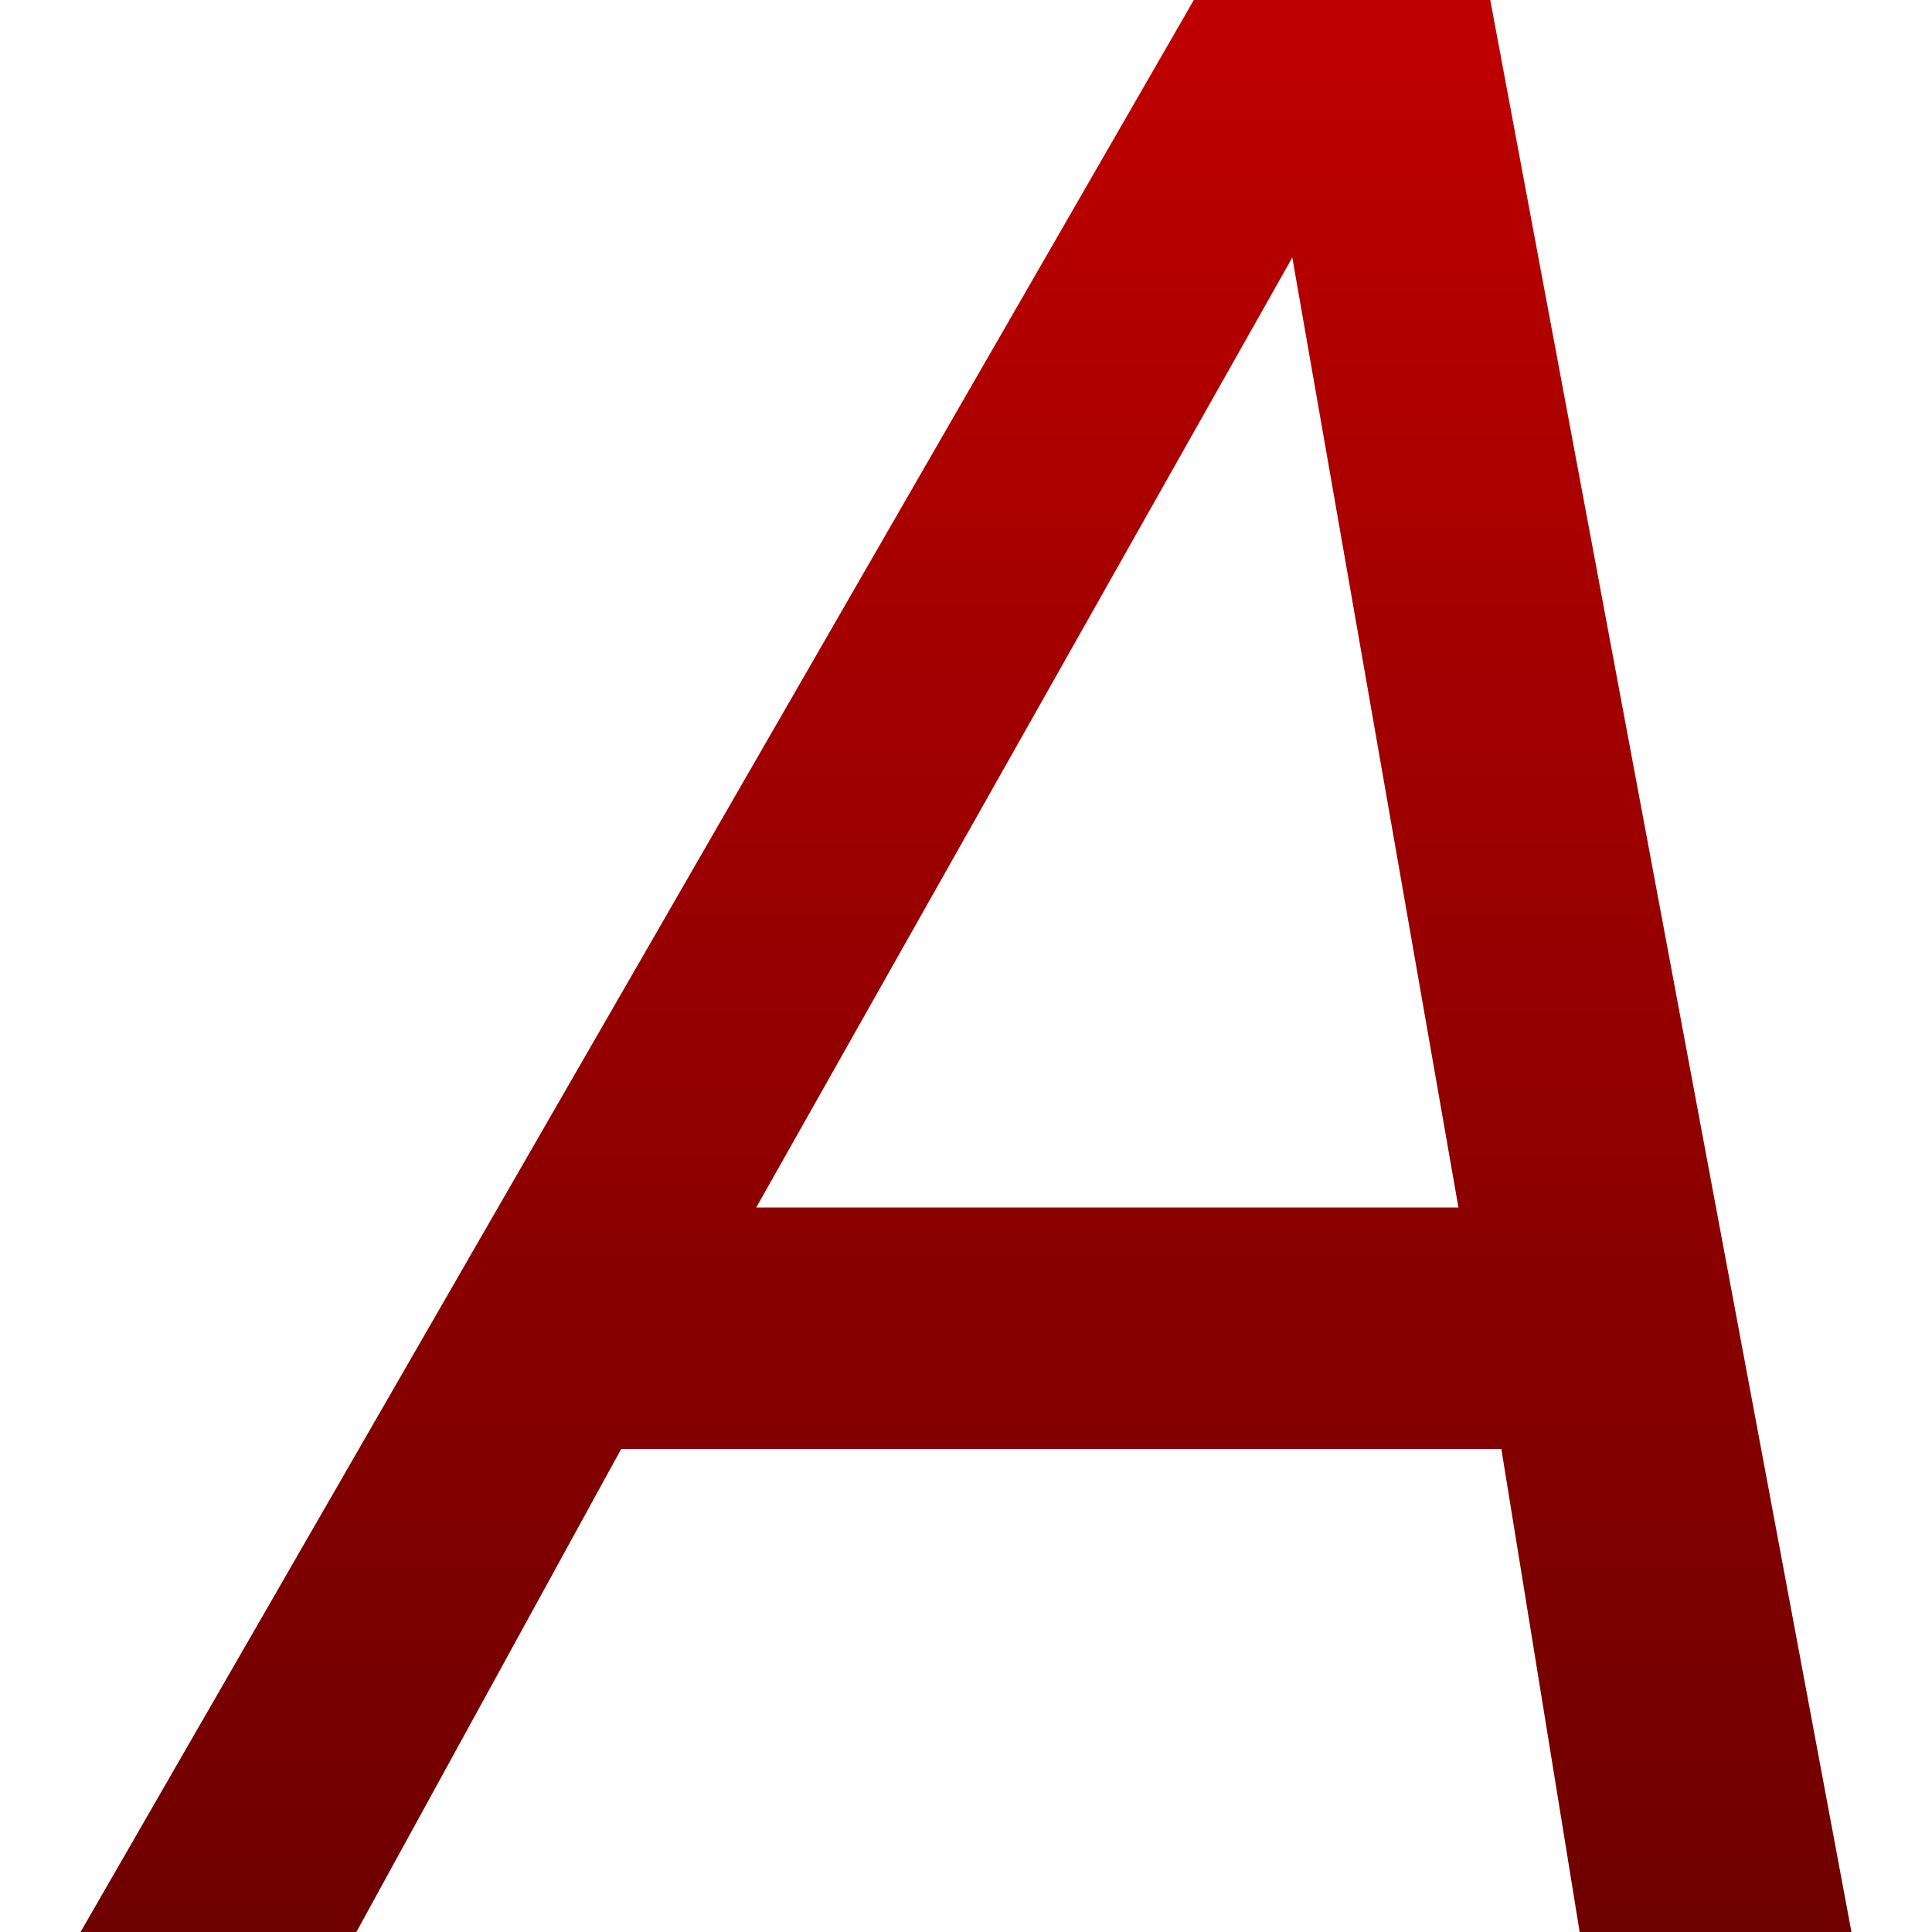 <svg xmlns="http://www.w3.org/2000/svg" xmlns:xlink="http://www.w3.org/1999/xlink" width="64" height="64" viewBox="0 0 64 64" version="1.1"><defs><linearGradient id="linear0" gradientUnits="userSpaceOnUse" x1="0" y1="0" x2="0" y2="1" gradientTransform="matrix(58.664,0,0,64,2.668,0)"><stop offset="0" style="stop-color:#bf0000;stop-opacity:1;"/><stop offset="1" style="stop-color:#6e0000;stop-opacity:1;"/></linearGradient></defs><g id="surface1"><path style=" stroke:none;fill-rule:nonzero;fill:url(#linear0);" d="M 39.547 0 L 2.668 64 L 11.805 64 L 20.578 48 L 49.734 48 L 52.328 64 L 61.332 64 L 49.367 0 Z M 42.809 8.531 L 48.312 40 L 25.051 40 Z M 42.809 8.531 "/></g></svg>
